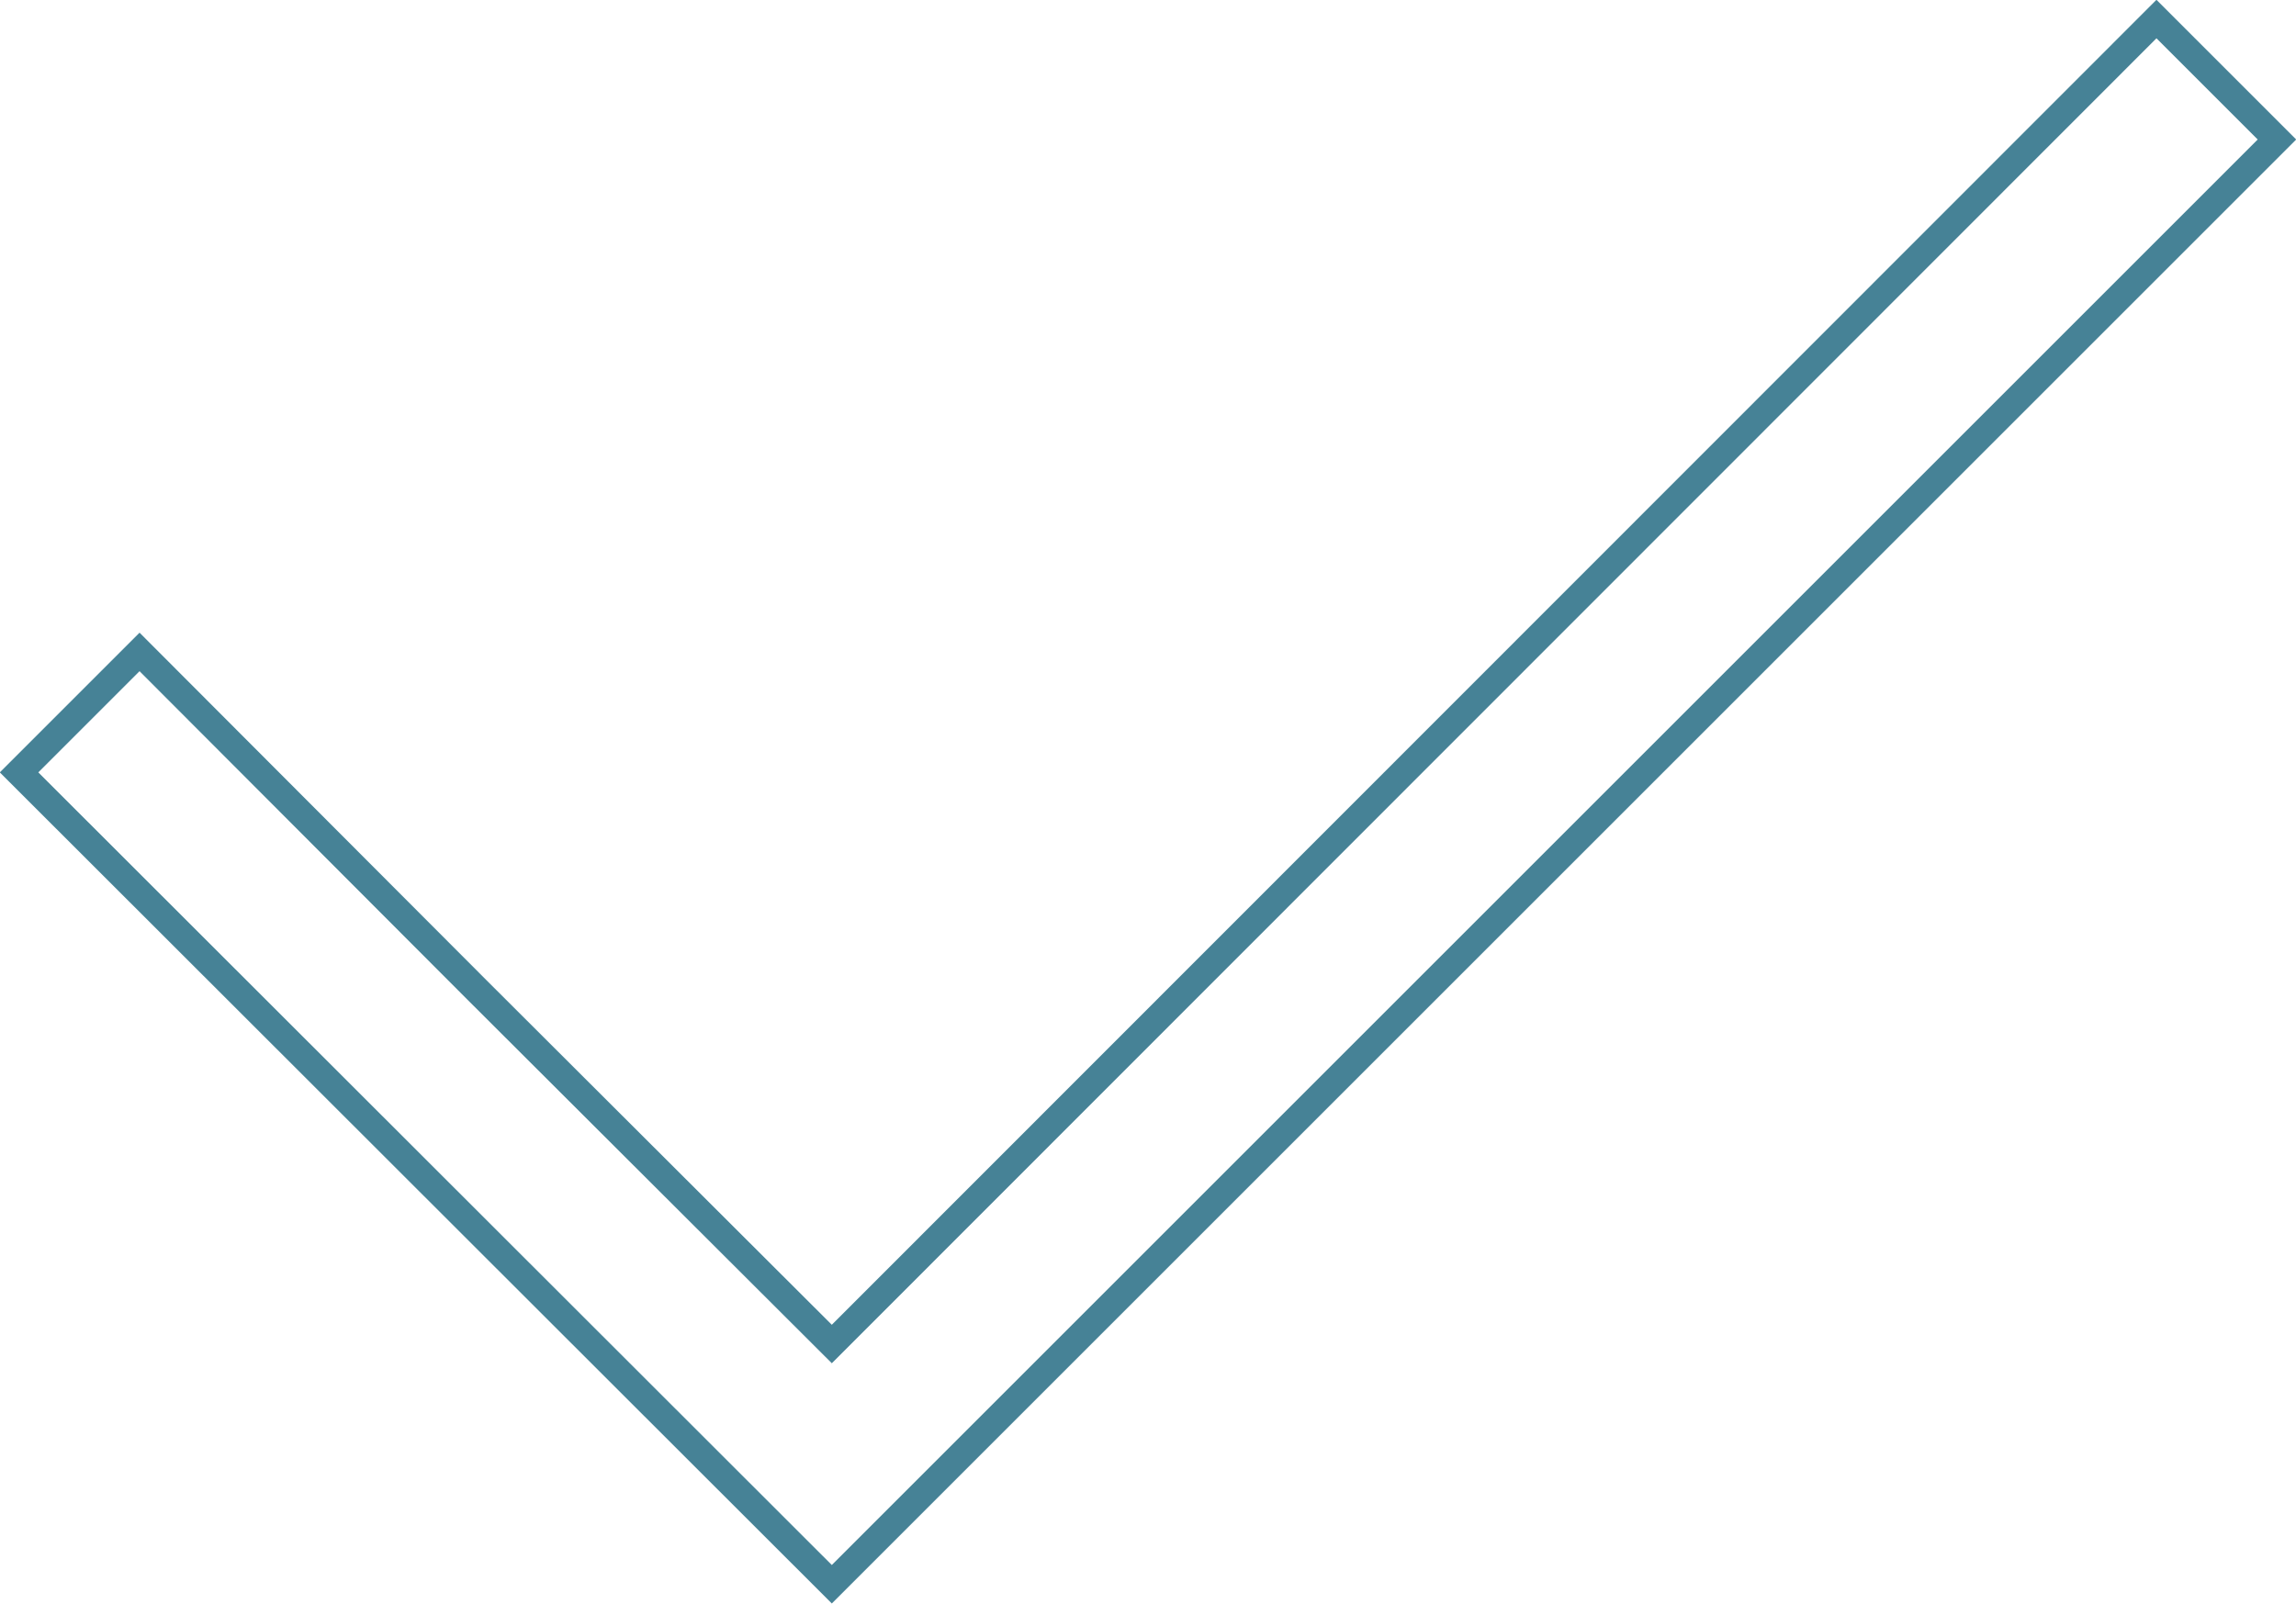 <svg xmlns="http://www.w3.org/2000/svg" viewBox="0 0 337.3 235.7">
  <g id="Layer_2" data-name="Layer 2">
    <g id="Layer_1-2" data-name="Layer 1">
      <path d="M122.2,197.5,316.8,2.8l17.7,17.7L122.2,232.8,2.8,113.5,20.5,95.8l49.6,49.7Z" fill="none" stroke="#468296" stroke-miterlimit="10" stroke-width="4"/>
    </g>
  </g>
</svg>
